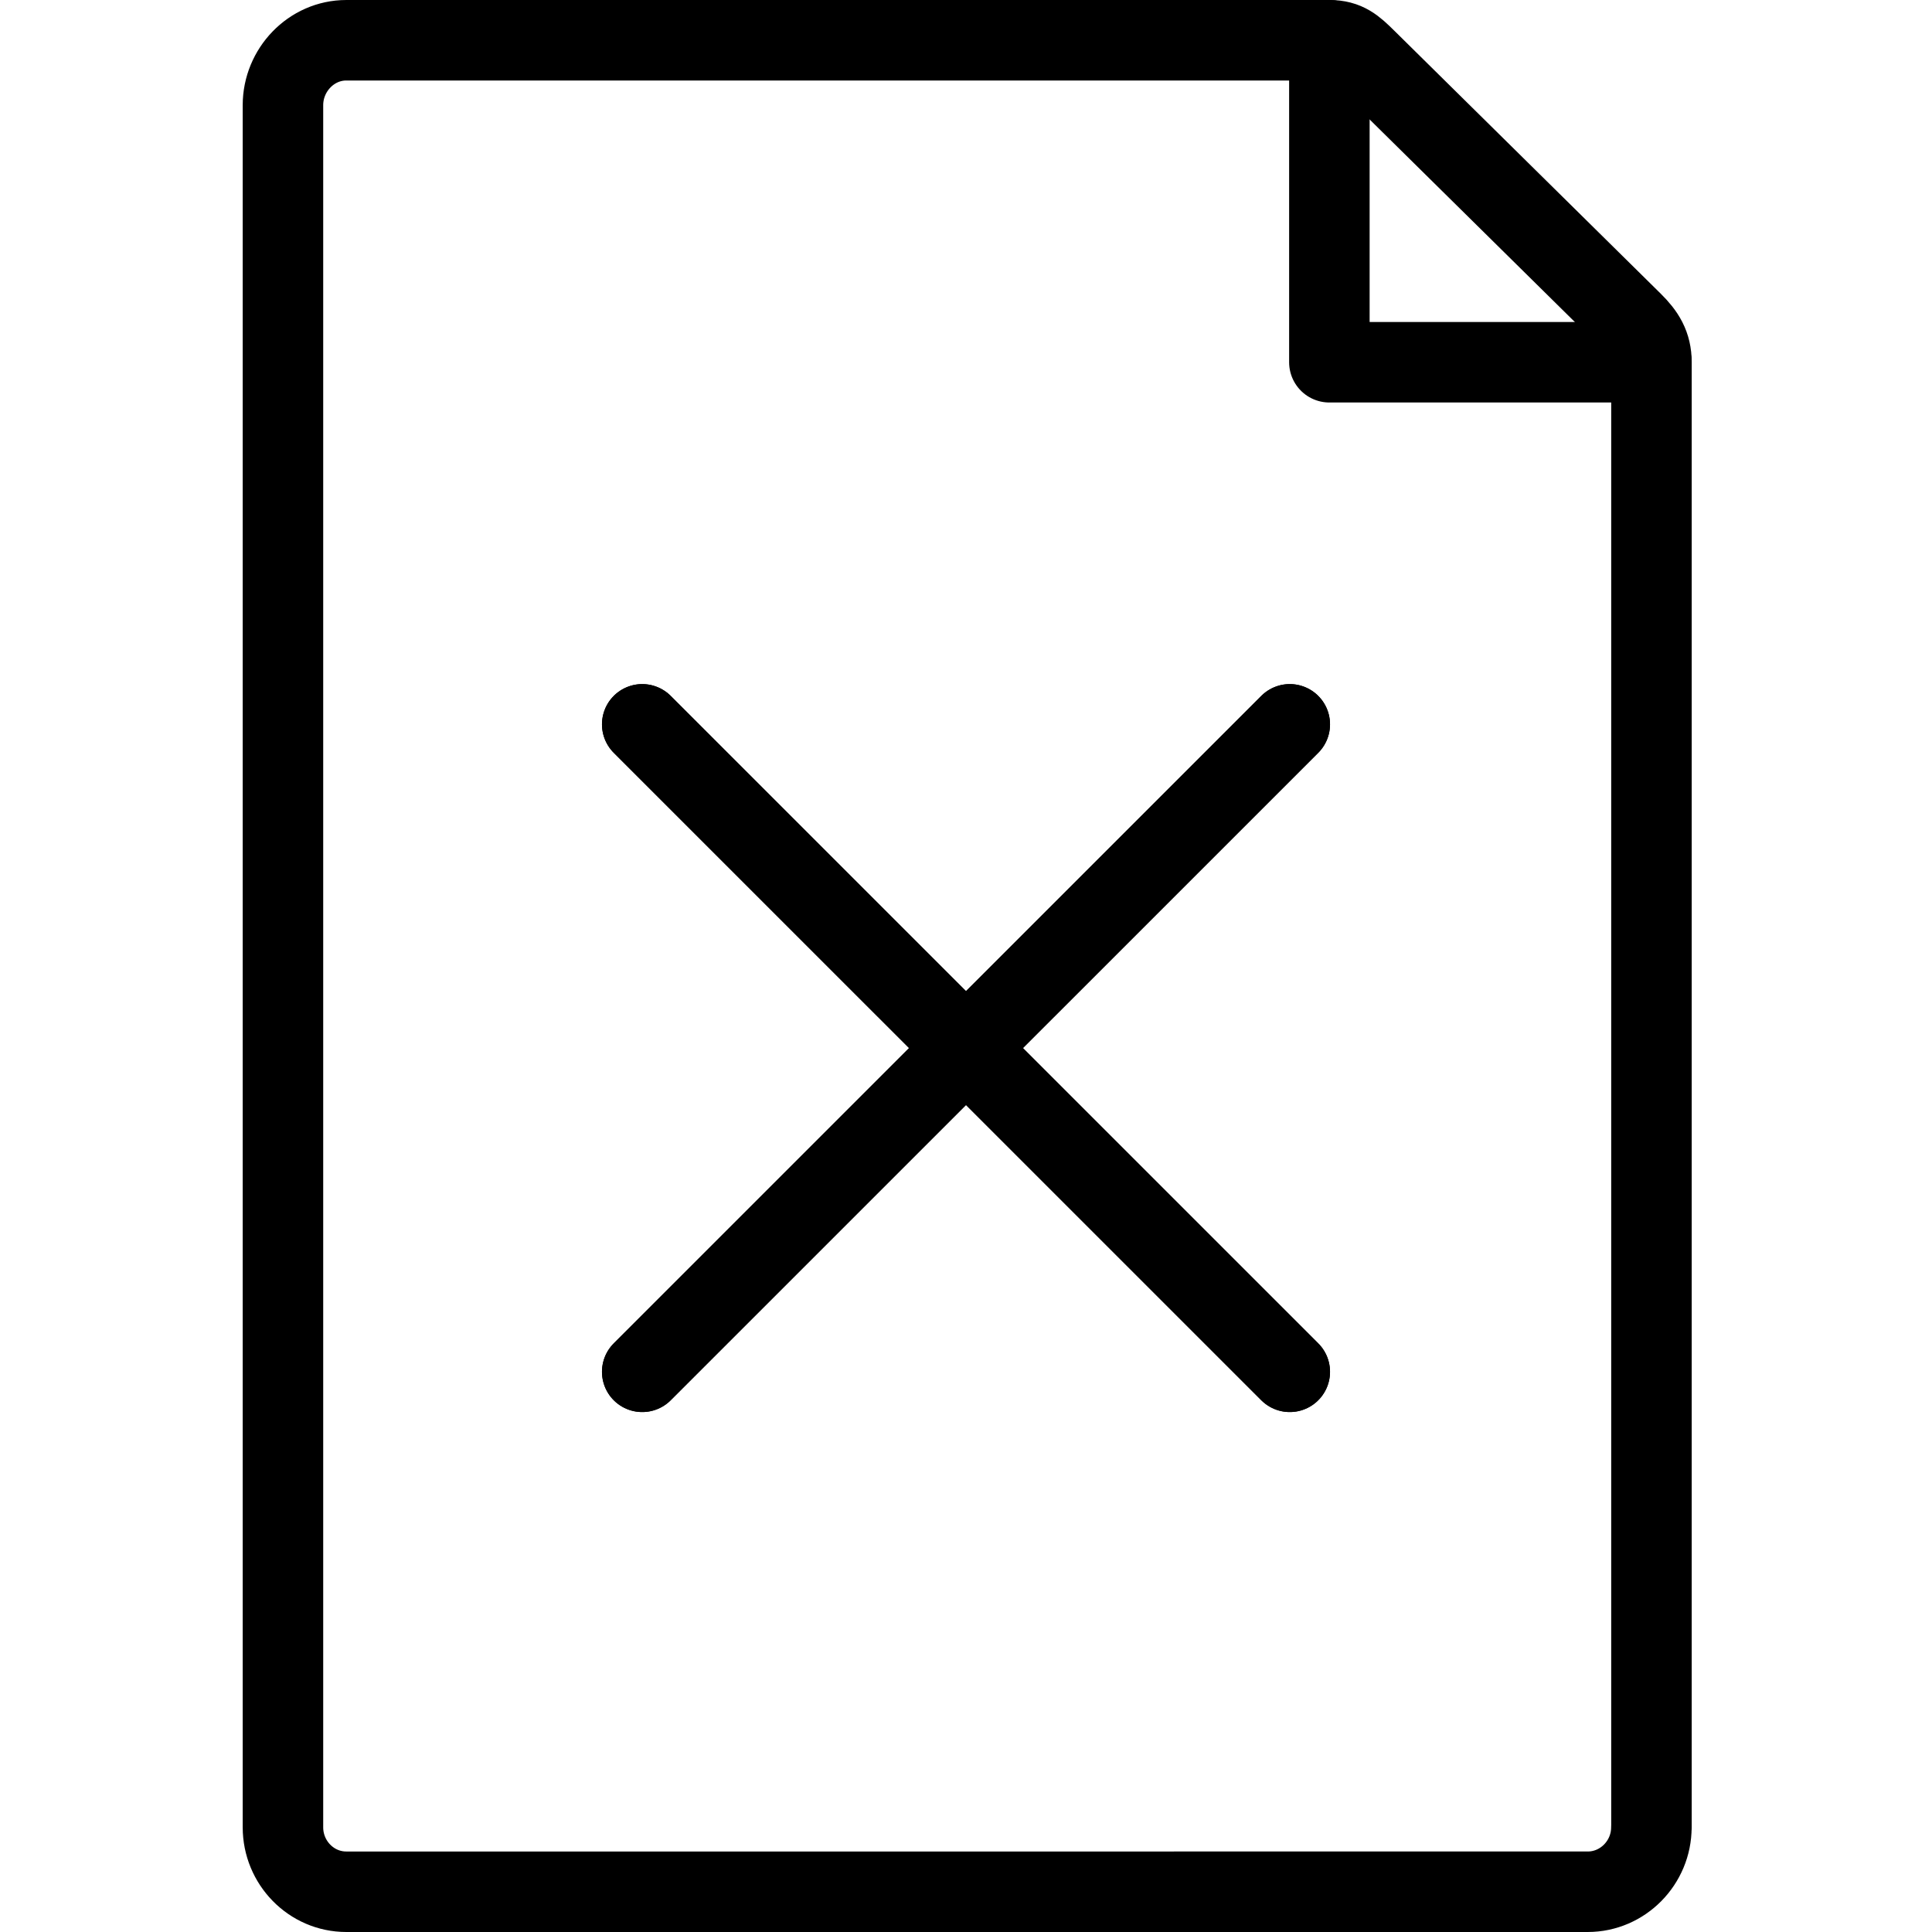 <?xml version="1.0" encoding="utf-8"?>
<!-- Generator: Adobe Illustrator 18.1.0, SVG Export Plug-In . SVG Version: 6.00 Build 0)  -->
<svg version="1.1" id="Layer_1" xmlns="http://www.w3.org/2000/svg" xmlns:xlink="http://www.w3.org/1999/xlink" x="0px" y="0px"
	 width="24px" height="24px" viewBox="0 0 24 24" enable-background="new 0 0 24 24" xml:space="preserve">
<g>
	
		<line fill="none" stroke="#000000" stroke-linecap="round" stroke-linejoin="round" stroke-miterlimit="10" x1="7.978" y1="8.998" x2="16.022" y2="17.041"/>
	
		<line fill="none" stroke="#000000" stroke-linecap="round" stroke-linejoin="round" stroke-miterlimit="10" x1="7.978" y1="17.041" x2="16.022" y2="8.998"/>
	<polyline fill="none" stroke="#000000" stroke-linecap="round" stroke-linejoin="round" stroke-miterlimit="10" points="
		16.514,0.5 16.514,4.5 20.514,4.5 	"/>
	<path fill="none" stroke="#000000" stroke-linecap="round" stroke-linejoin="round" stroke-miterlimit="10" d="M20.514,22.7
		c0,0.437-0.354,0.8-0.791,0.8H4.302c-0.437,0-0.787-0.363-0.787-0.8V1.306c0-0.436,0.351-0.806,0.787-0.806
		h12.213c0.208,0,0.304,0.089,0.452,0.235l3.312,3.269c0.15,0.148,0.236,0.285,0.236,0.496V22.7z"/>
	
		<line fill="none" stroke="#000000" stroke-linecap="round" stroke-linejoin="round" stroke-miterlimit="10" x1="7.978" y1="8.998" x2="16.022" y2="17.041"/>
	
		<line fill="none" stroke="#000000" stroke-linecap="round" stroke-linejoin="round" stroke-miterlimit="10" x1="7.978" y1="17.041" x2="16.022" y2="8.998"/>
</g>
<rect x="0" y="0" fill="none" width="24" height="24"/>
</svg>

